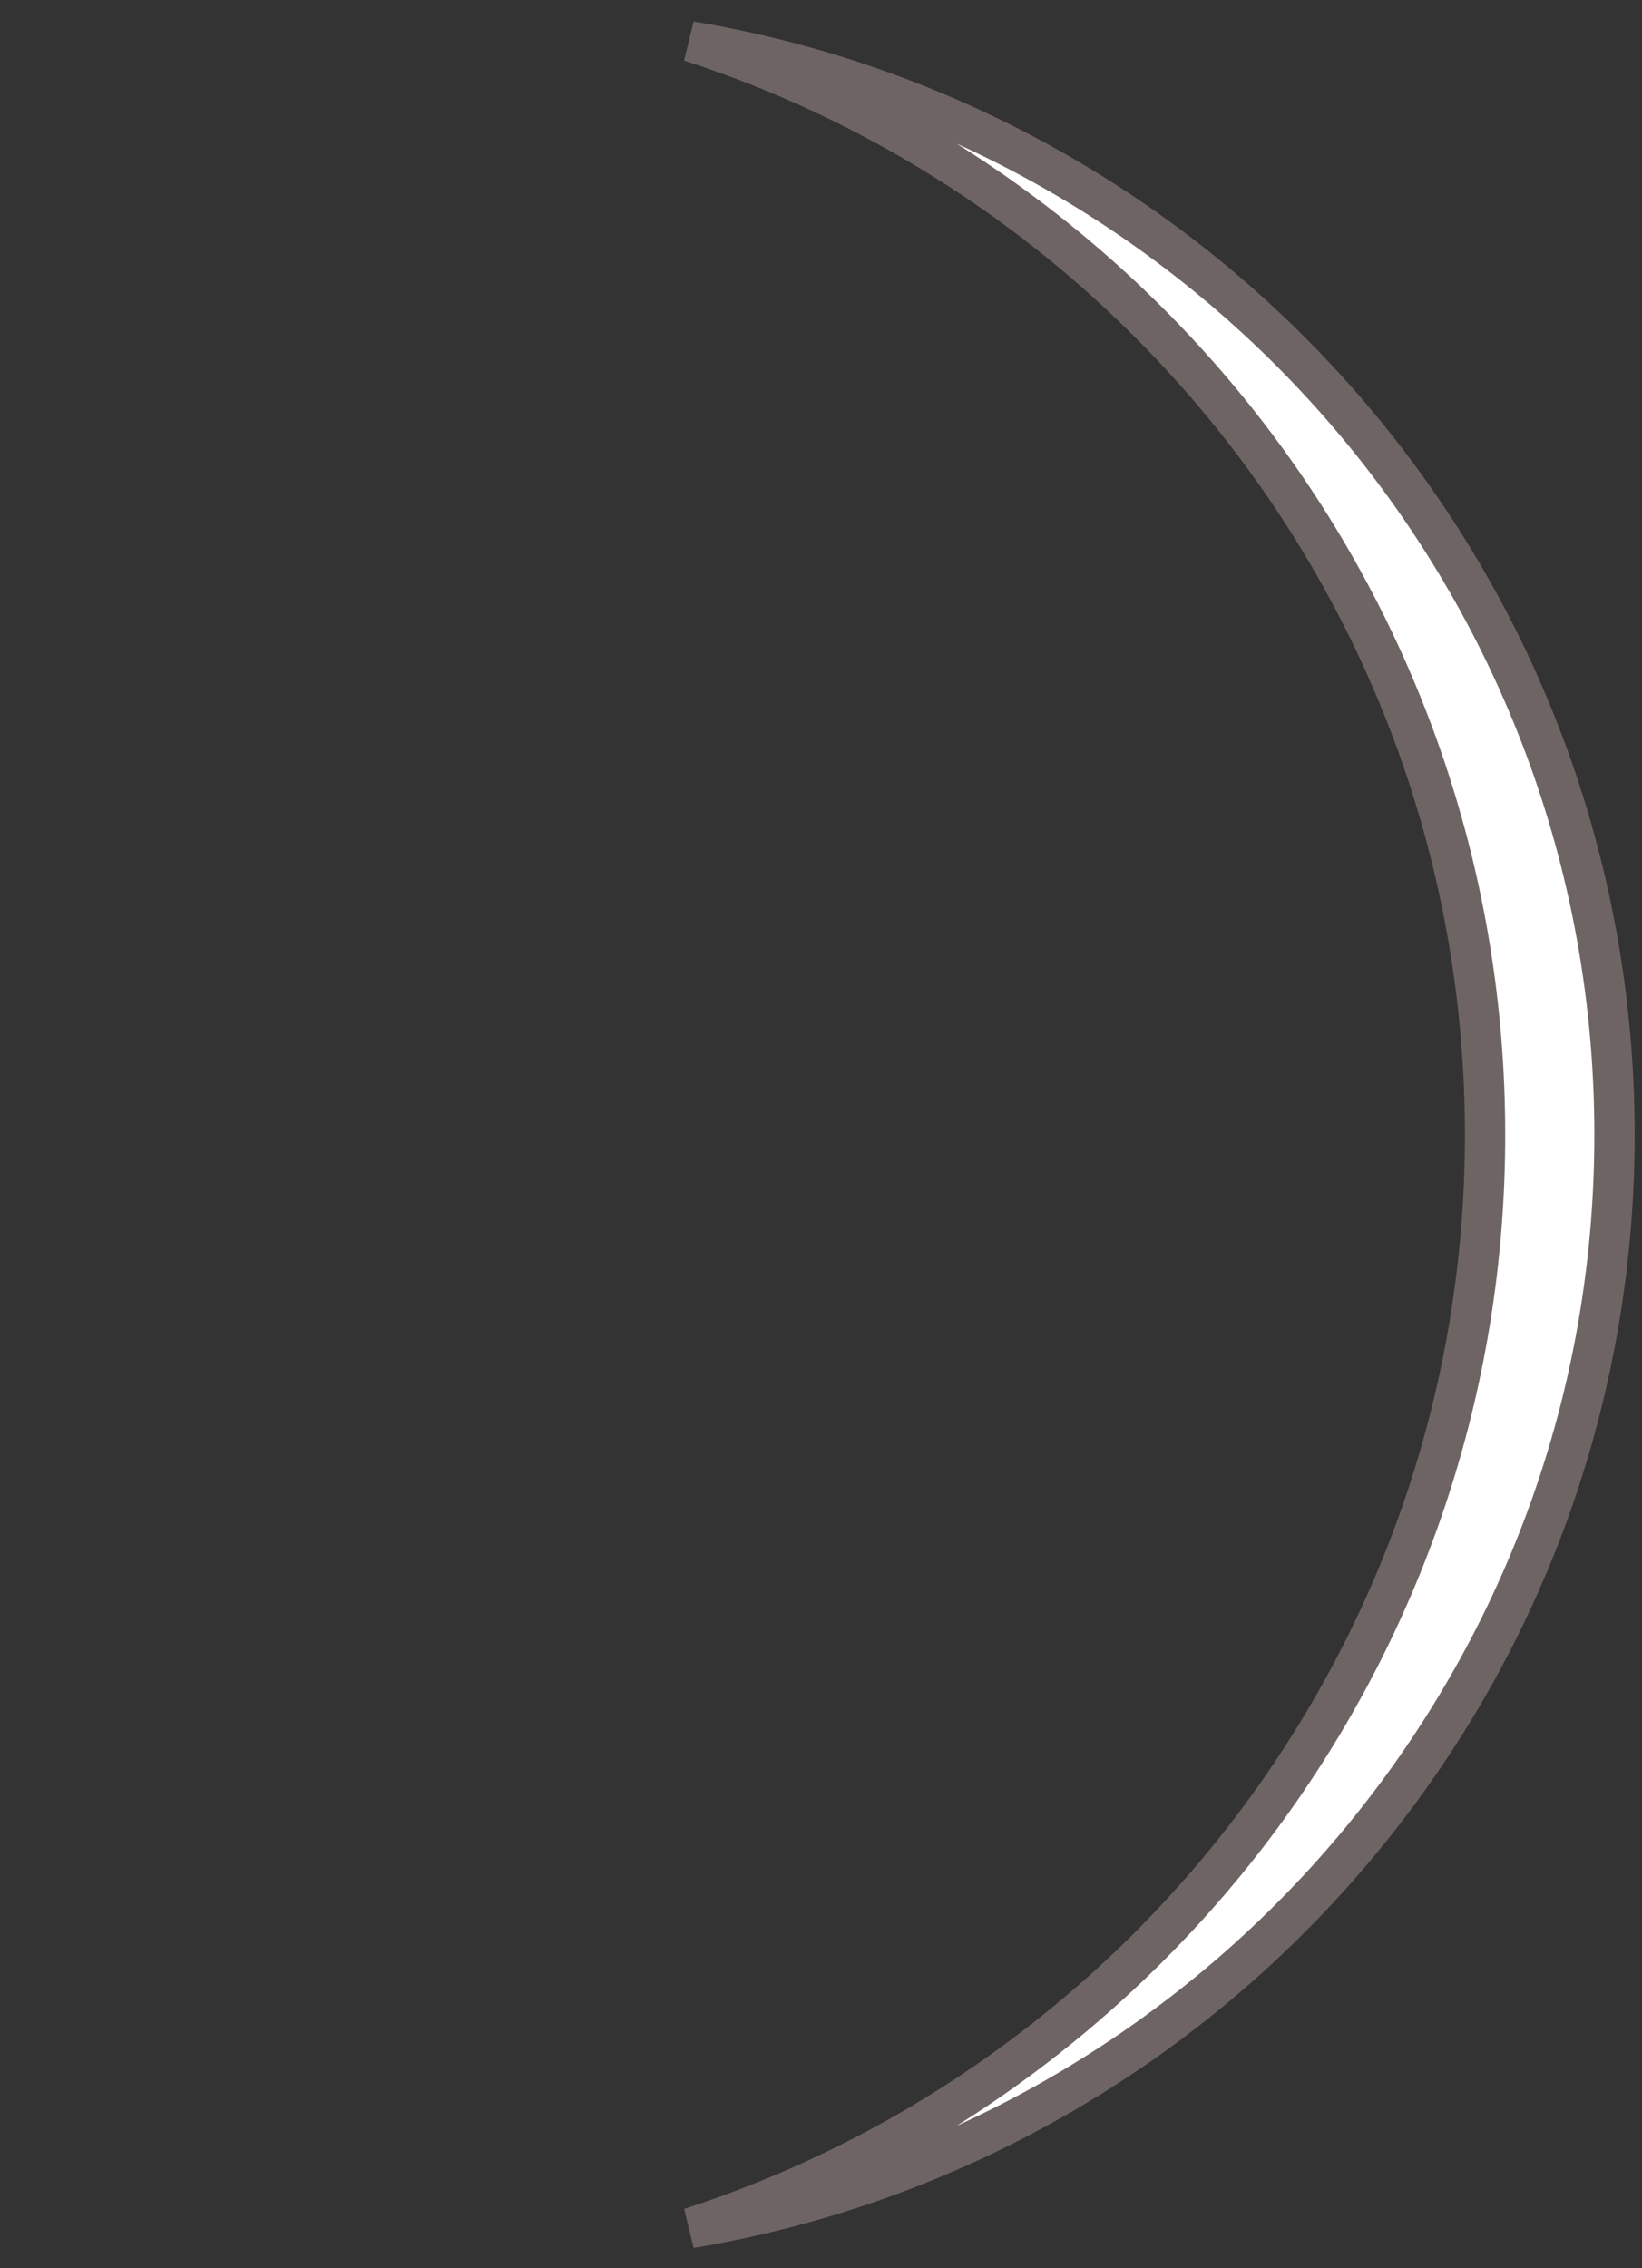 <svg width="42" height="58" viewBox="0 0 42 58" fill="none" xmlns="http://www.w3.org/2000/svg">
<rect x="0" y="0" width="42" height="58" fill="#333333" stroke="none"/>
<path d="M17.657 1.058C31.072 3.299 41.297 14.963 41.297 29.015C41.297 43.067 31.072 54.731 17.657 56.973C29.454 53.158 37.986 42.083 37.986 29.015C37.986 15.948 29.454 4.873 17.657 1.058Z" fill="white" stroke="#6F6464" stroke-width="1.031"/>
</svg>
